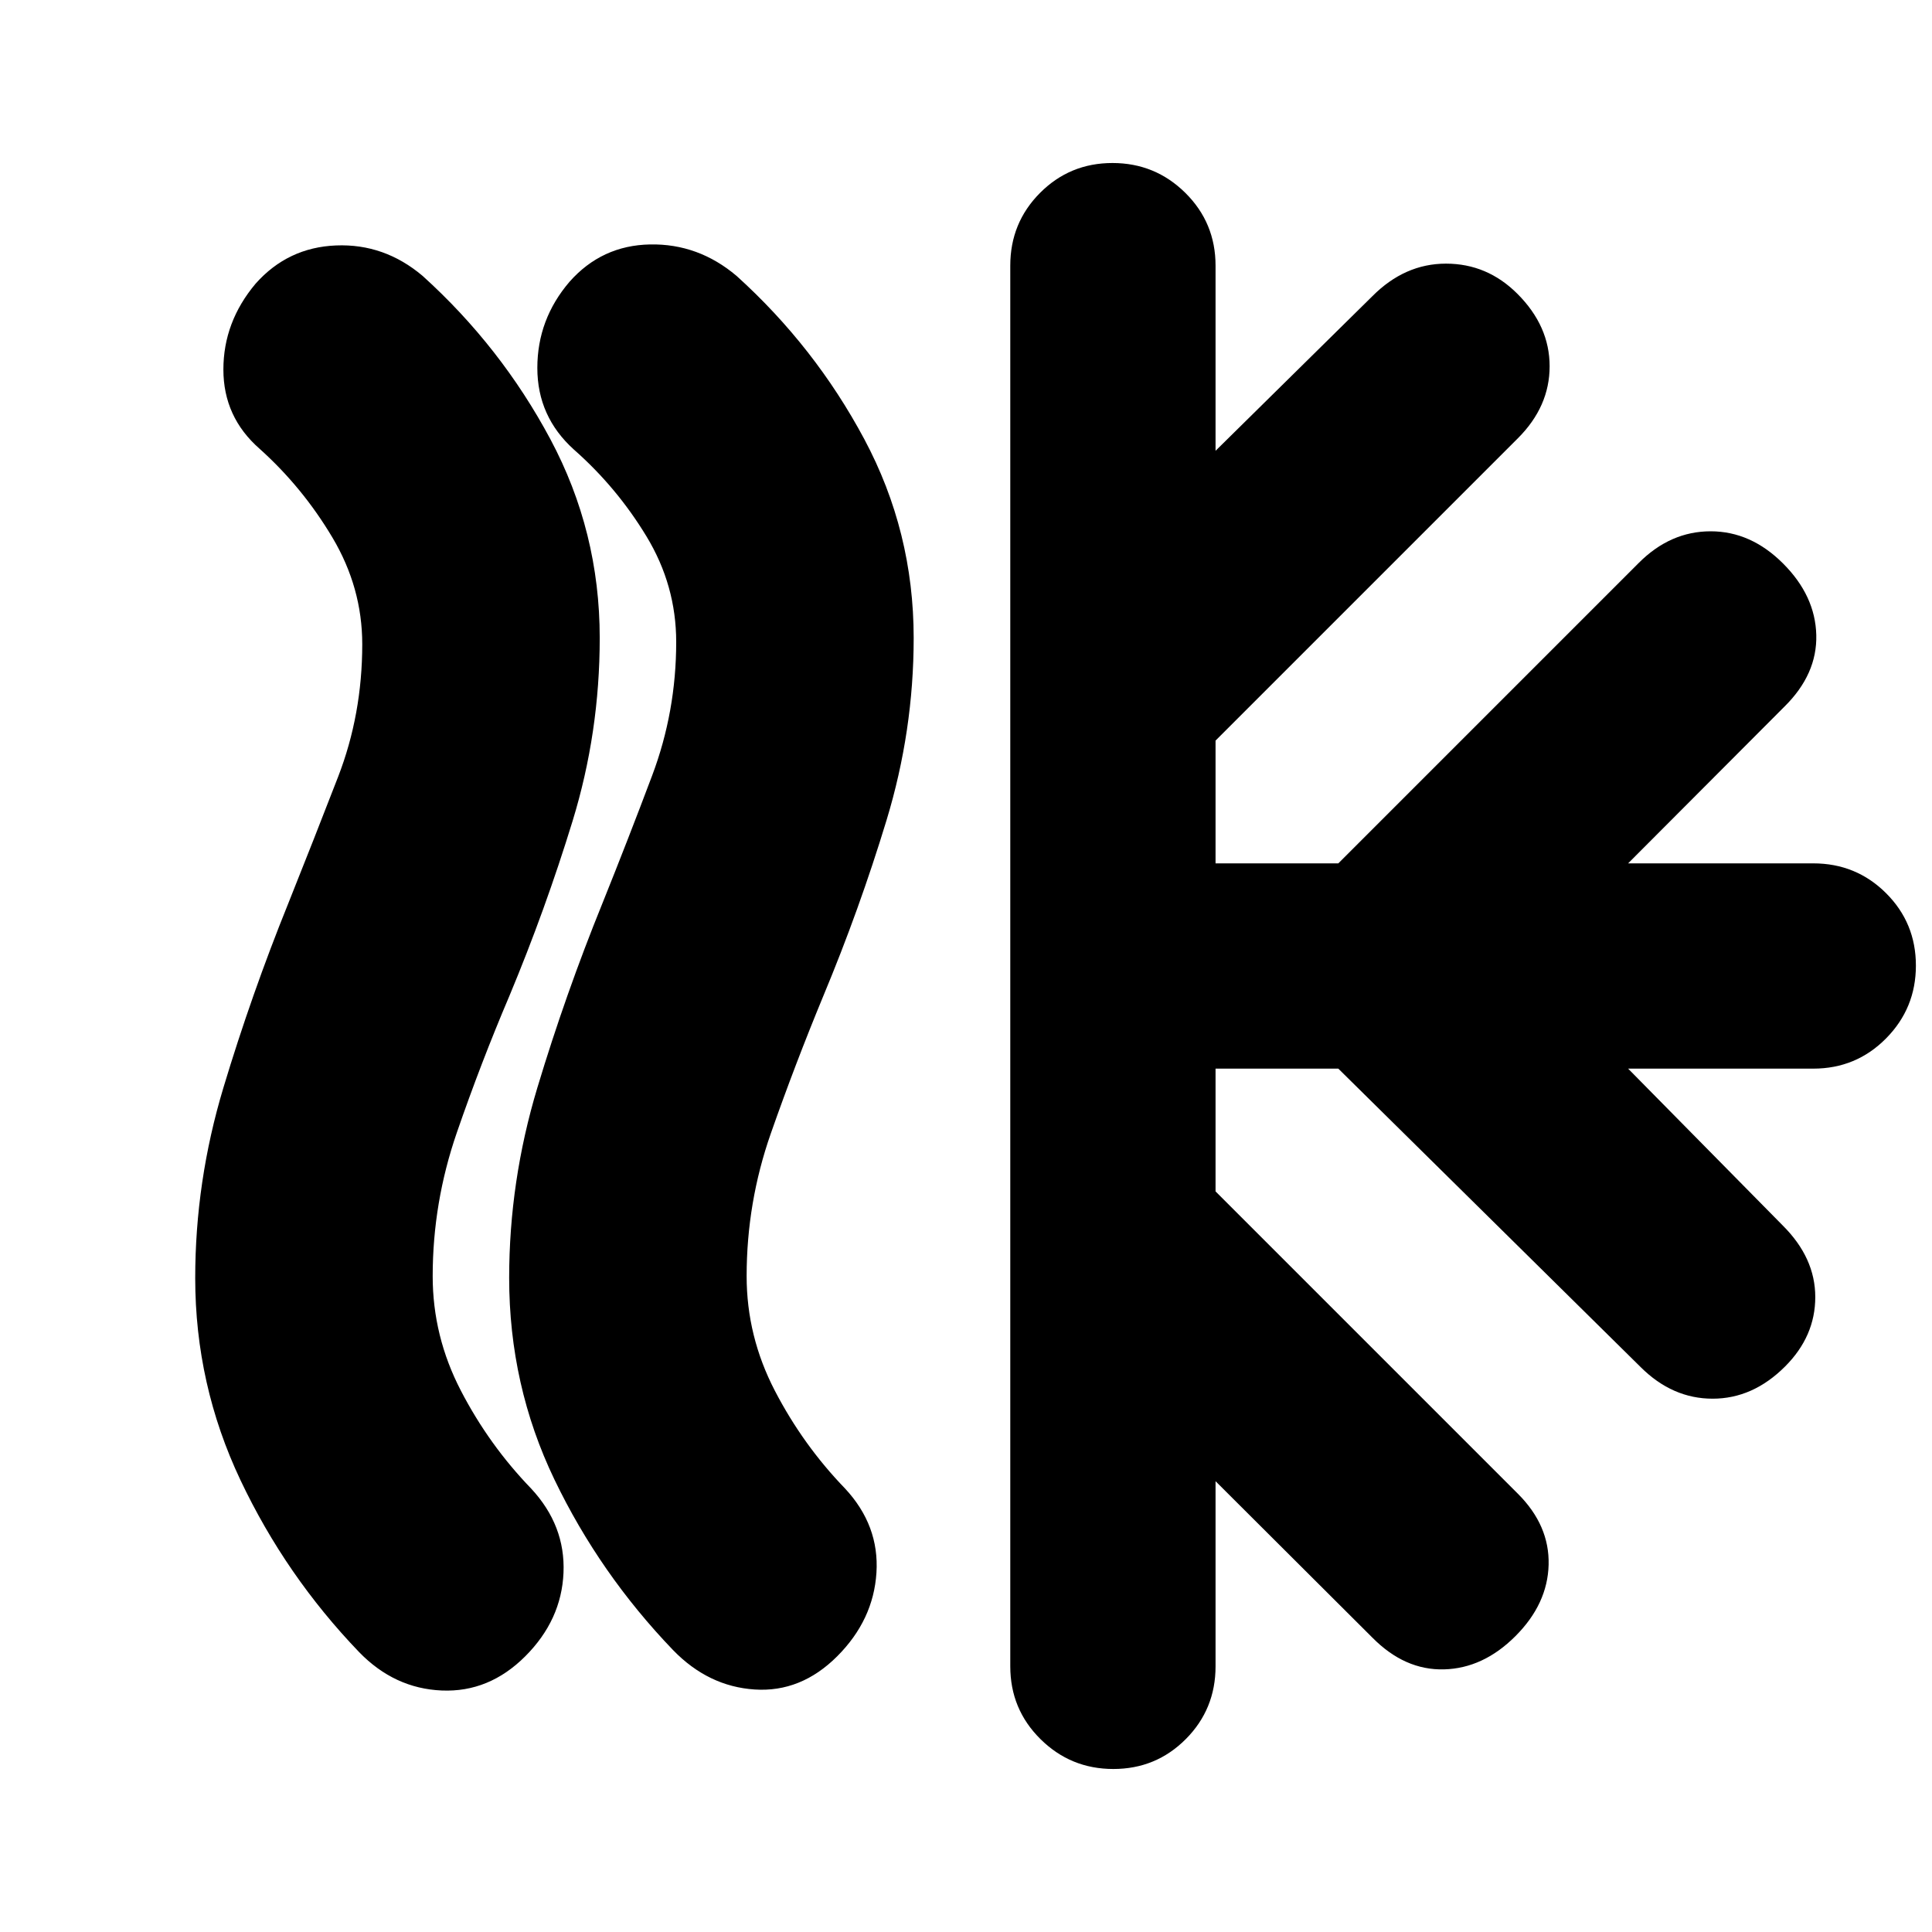<svg xmlns="http://www.w3.org/2000/svg" height="20" viewBox="0 -960 960 960" width="20"><path d="M261-137q-18 18-41.5 17t-41.02-19.04Q142-177 119.5-224.5 97-272 97-324.92q0-48.08 14-94.58t32.29-91.72Q156-543 168-574t12-65.89q0-28.11-14.84-53.04T129-737q-18-15.75-18-39.38 0-23.62 16-42.66 16-18.04 40-19 24-.96 43.03 15.16 38.93 35.21 63.45 81.12Q298-695.85 298-643q0 47-13.5 91t-31.39 86.88Q239-432 227-397.22q-12 34.78-12 71.35Q215-296 229-269q14 27 34.89 48.62Q281-202 280-178.5q-1 23.5-19 41.5Zm155 0q-18 18-41 16.5t-40.52-19.54Q298-178 275.5-224.81 253-271.61 253-325q0-48 14-94.5t32.36-91.7q12.77-31.76 24.71-63.49Q336-606.42 336-641q0-28.12-14.78-52.5-14.79-24.38-36.03-43.09Q267-753 267-777.17q0-24.16 16-42.83 16-18.08 40-18.54 24-.46 43.03 15.66 38.93 35.21 63.45 81.12Q454-695.85 454-643q0 46.21-13.5 90.61Q427-508 409.11-465.12 395-431 383-396.74q-12 34.27-12 70.86Q371-296 385-269q14 27 34.89 48.62Q437-202 435.5-178.5 434-155 416-137Zm86 5v-696q0-21.3 14.79-36.15 14.79-14.85 36-14.85T589-864.15q15 14.85 15 36.15v92l77.9-76.8Q698-829 718.5-829t35.5 15q16 16 16 36t-15.74 35.74L604-592v61h61l149.33-149.33Q830-696 850-696t36 16q16 16 16.5 35.5t-15.8 35.6L809-531h92q21.3 0 36.15 14.79 14.85 14.79 14.85 36T937.15-444Q922.3-429 901-429h-92l76.8 77.9Q902-335 902-315.5T887-281q-16 16-36 16t-35.74-15.67L665-429h-61v61l150.26 150.26Q770-202 769.5-182.5T753-147q-16 16-35.5 16.5t-35.6-15.8L604-224v92q0 21.3-14.79 36.15Q574.42-81 553.21-81T517-95.85Q502-110.7 502-132Z"/></svg>